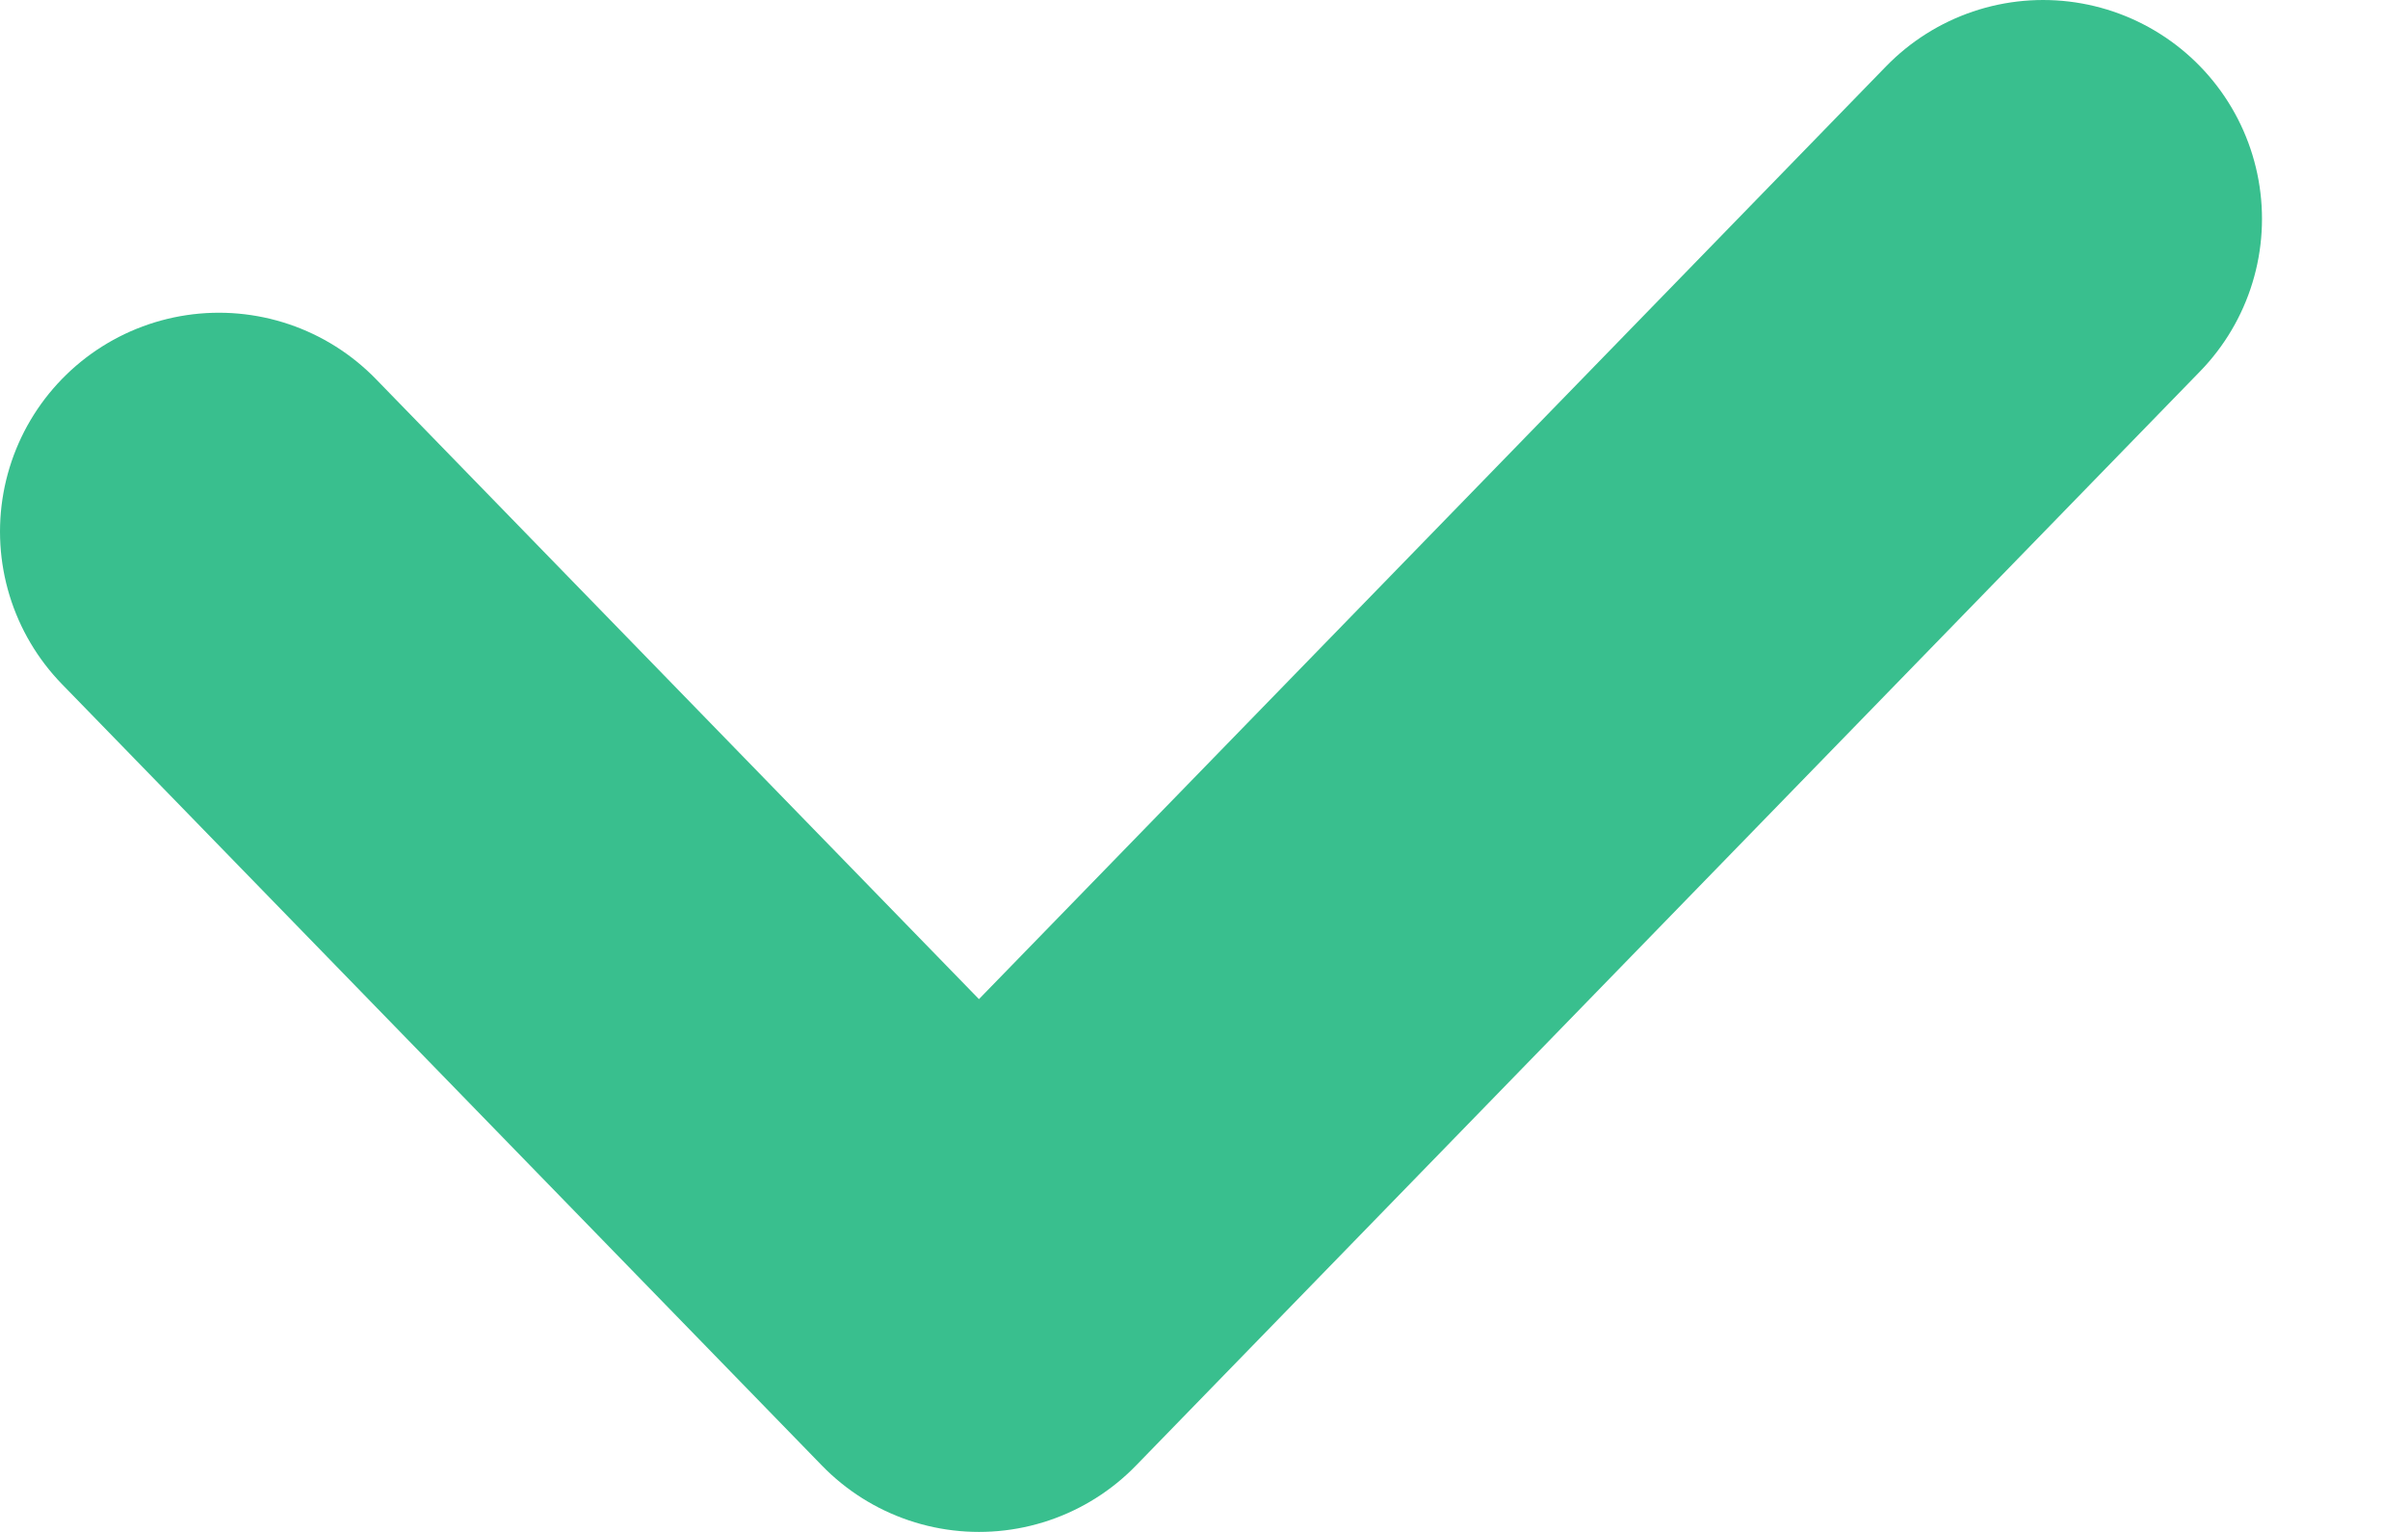 <svg width="11" height="7" viewBox="0 0 11 7" fill="none" xmlns="http://www.w3.org/2000/svg">
<path d="M1 2.429L4.472 6L9.333 1" stroke="#39BF8E" stroke-width="2" stroke-linecap="round" stroke-linejoin="round"/>
</svg>

